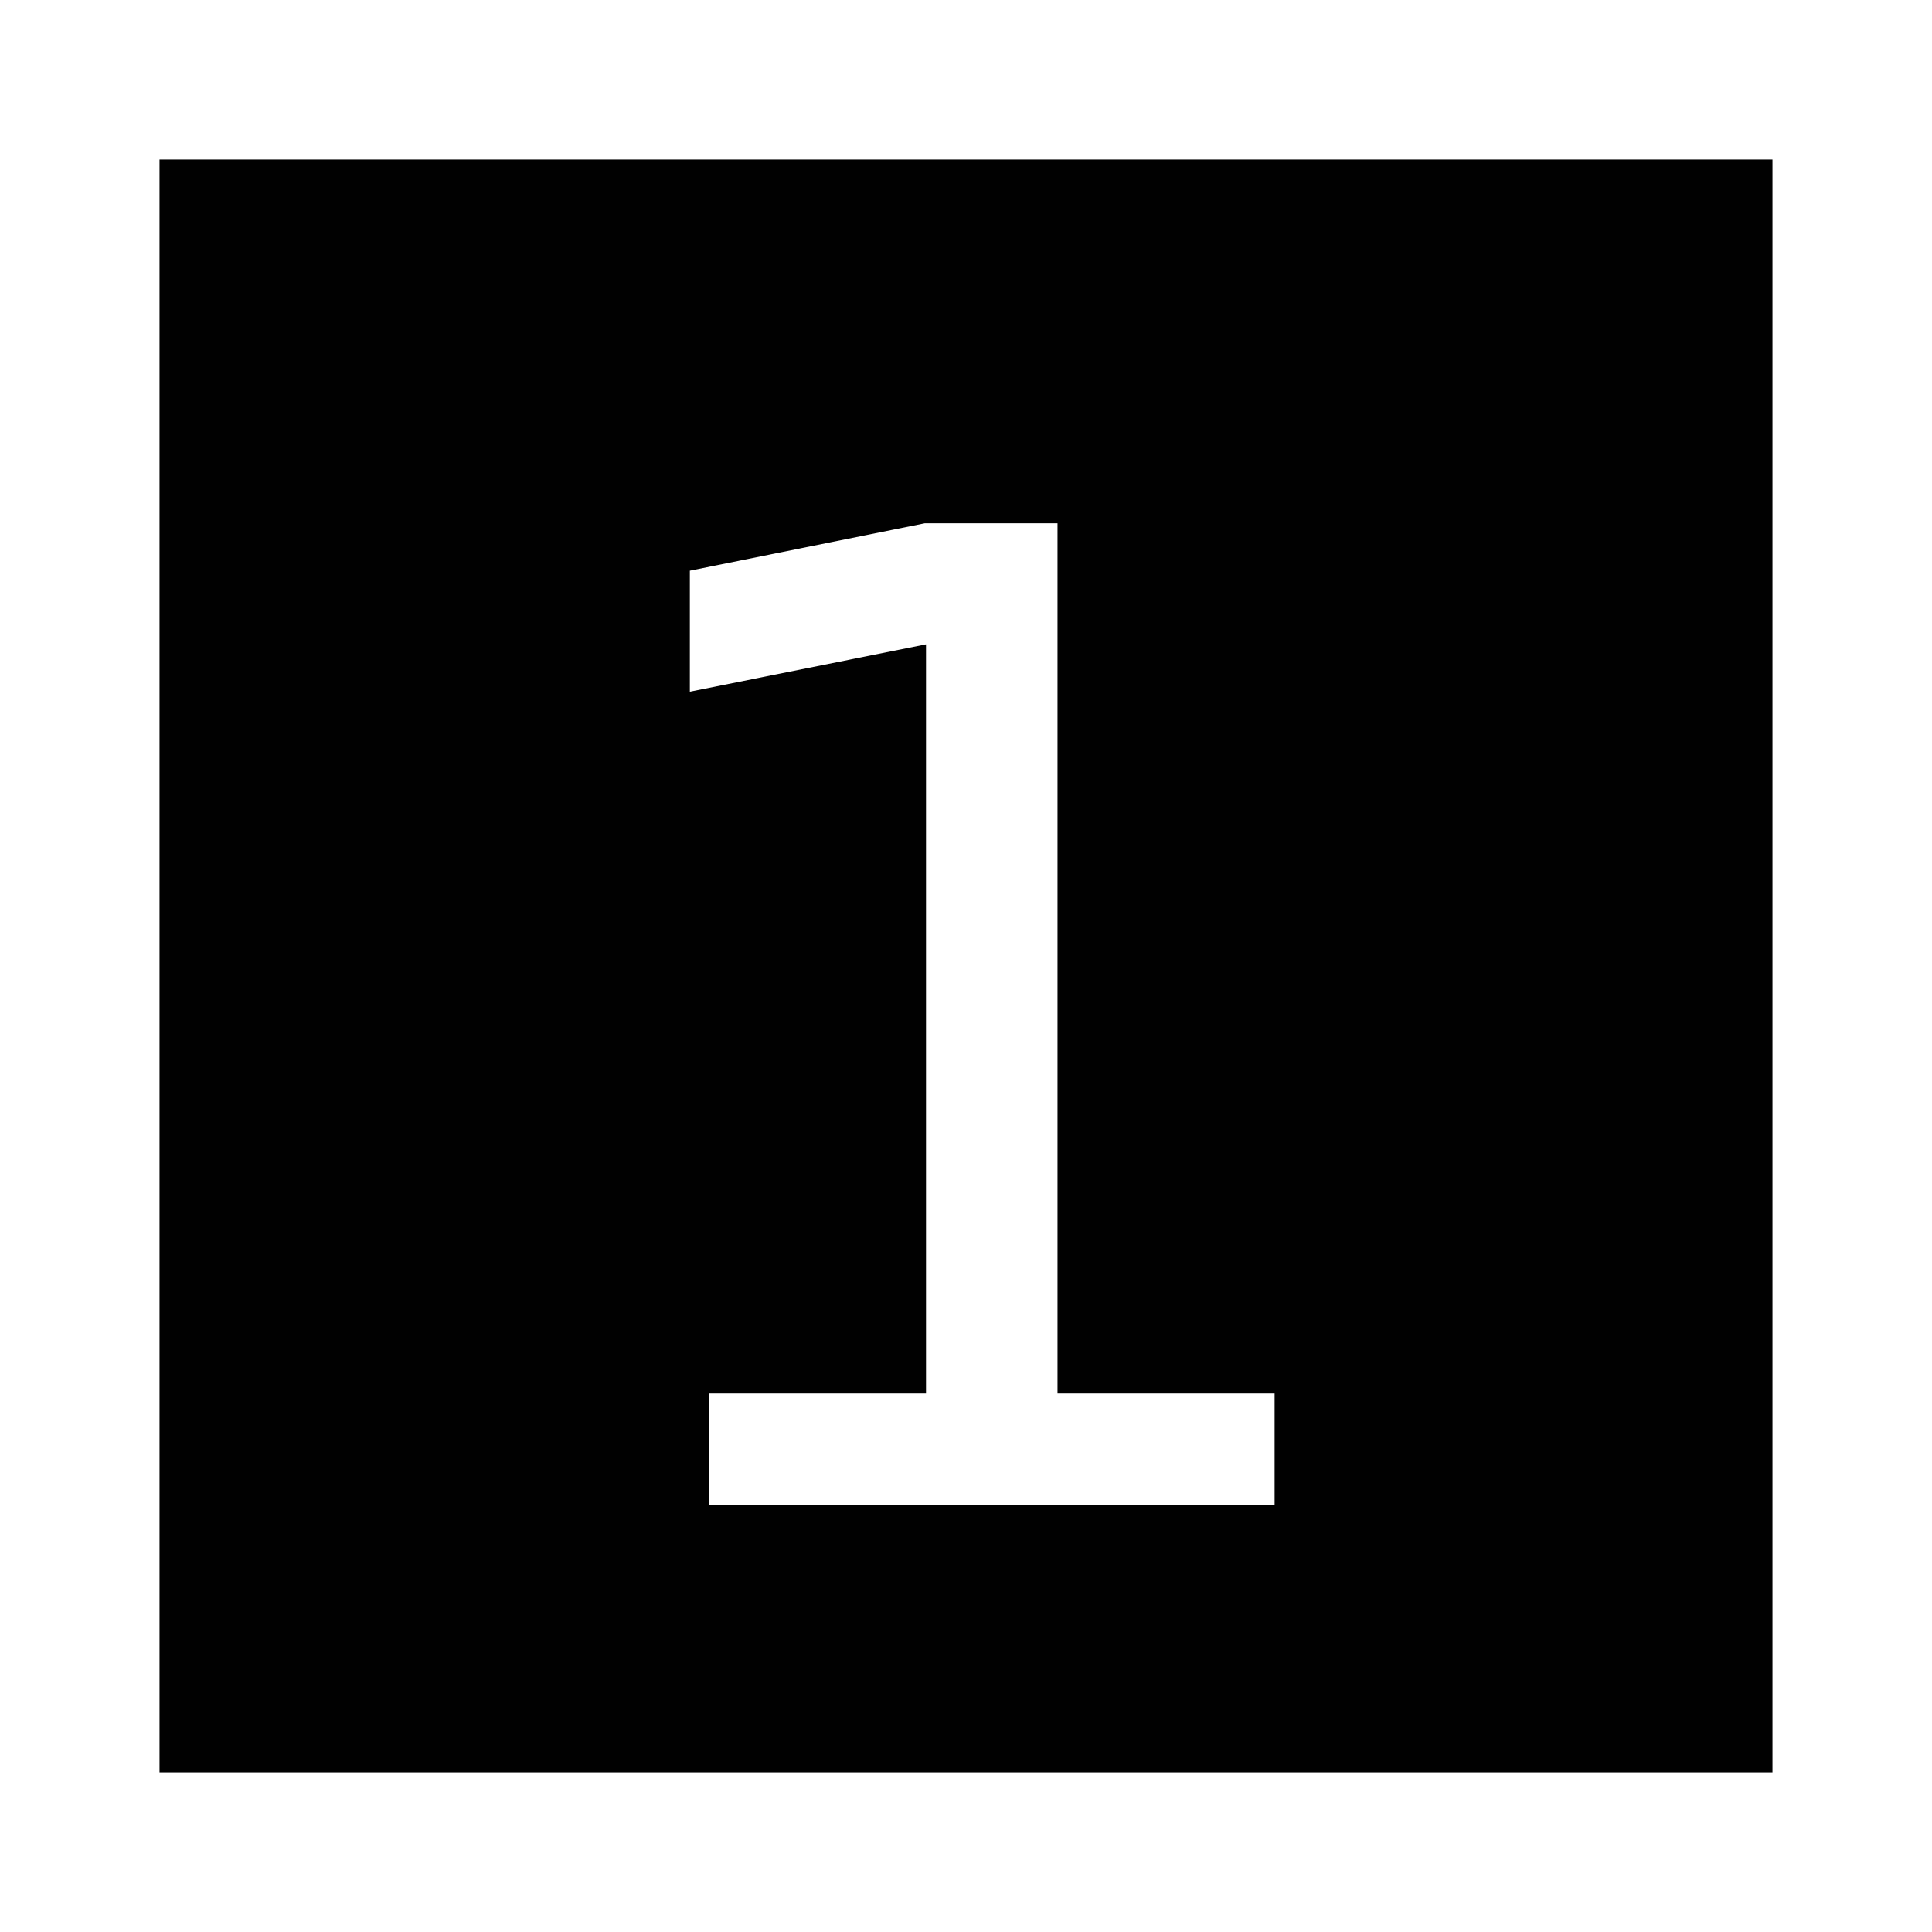 <?xml version="1.0" encoding="utf-8"?>
<!-- Generator: Adobe Illustrator 13.0.2, SVG Export Plug-In . SVG Version: 6.00 Build 14948)  -->
<!DOCTYPE svg PUBLIC "-//W3C//DTD SVG 1.1//EN" "http://www.w3.org/Graphics/SVG/1.1/DTD/svg11.dtd">
<svg version="1.1"
	 id="Layer_1" inkscape:output_extension="org.inkscape.output.svg.inkscape" sodipodi:version="0.32" inkscape:version="0.45.1" sodipodi:docname="badge-channel-1.svg" xmlns:inkscape="http://www.inkscape.org/namespaces/inkscape" xmlns:dc="http://purl.org/dc/elements/1.1/" xmlns:rdf="http://www.w3.org/1999/02/22-rdf-syntax-ns#" sodipodi:docbase="/home/dcbw/Development/olpc/sugar-jhbuild/source/artwork/icons/scalable/device" xmlns:sodipodi="http://sodipodi.sourceforge.net/DTD/sodipodi-0.dtd" xmlns:cc="http://web.resource.org/cc/" xmlns:svg="http://www.w3.org/2000/svg"
	 xmlns="http://www.w3.org/2000/svg" xmlns:xlink="http://www.w3.org/1999/xlink" x="0px" y="0px" width="27.25px" height="27.25px"
	 viewBox="0 0 27.25 27.25" enable-background="new 0 0 27.25 27.25" xml:space="preserve">
<rect x="0" y="0" width="27.25" height="27.25" fill="#808080" stroke="none"/>
<sodipodi:namedview  id="base" inkscape:window-width="872" inkscape:pageshadow="2" inkscape:window-height="619" inkscape:current-layer="g3223" inkscape:cx="13.625" pagecolor="#ffffff" inkscape:cy="12.928786" inkscape:window-x="0" inkscape:zoom="14.93578" inkscape:window-y="25" gridtolerance="10.0" borderopacity="1.0" objecttolerance="10.0" inkscape:pageopacity="0.0" guidetolerance="10.0" bordercolor="#666666">
	</sodipodi:namedview>
<g id="g3223">
	<rect id="rect3225" x="1.125" y="1.125" fill="#010101" stroke="#FFFFFF" stroke-width="2.25" width="25" height="25"/>
	<g enable-background="new    ">
		<path fill="#FFFFFF" d="M9.999,19.655h3.062V9.088L9.73,9.756V8.049l3.312-0.668h1.874v12.274h3.062v1.577H9.999V19.655z"/>
	</g>
</g>
</svg>
